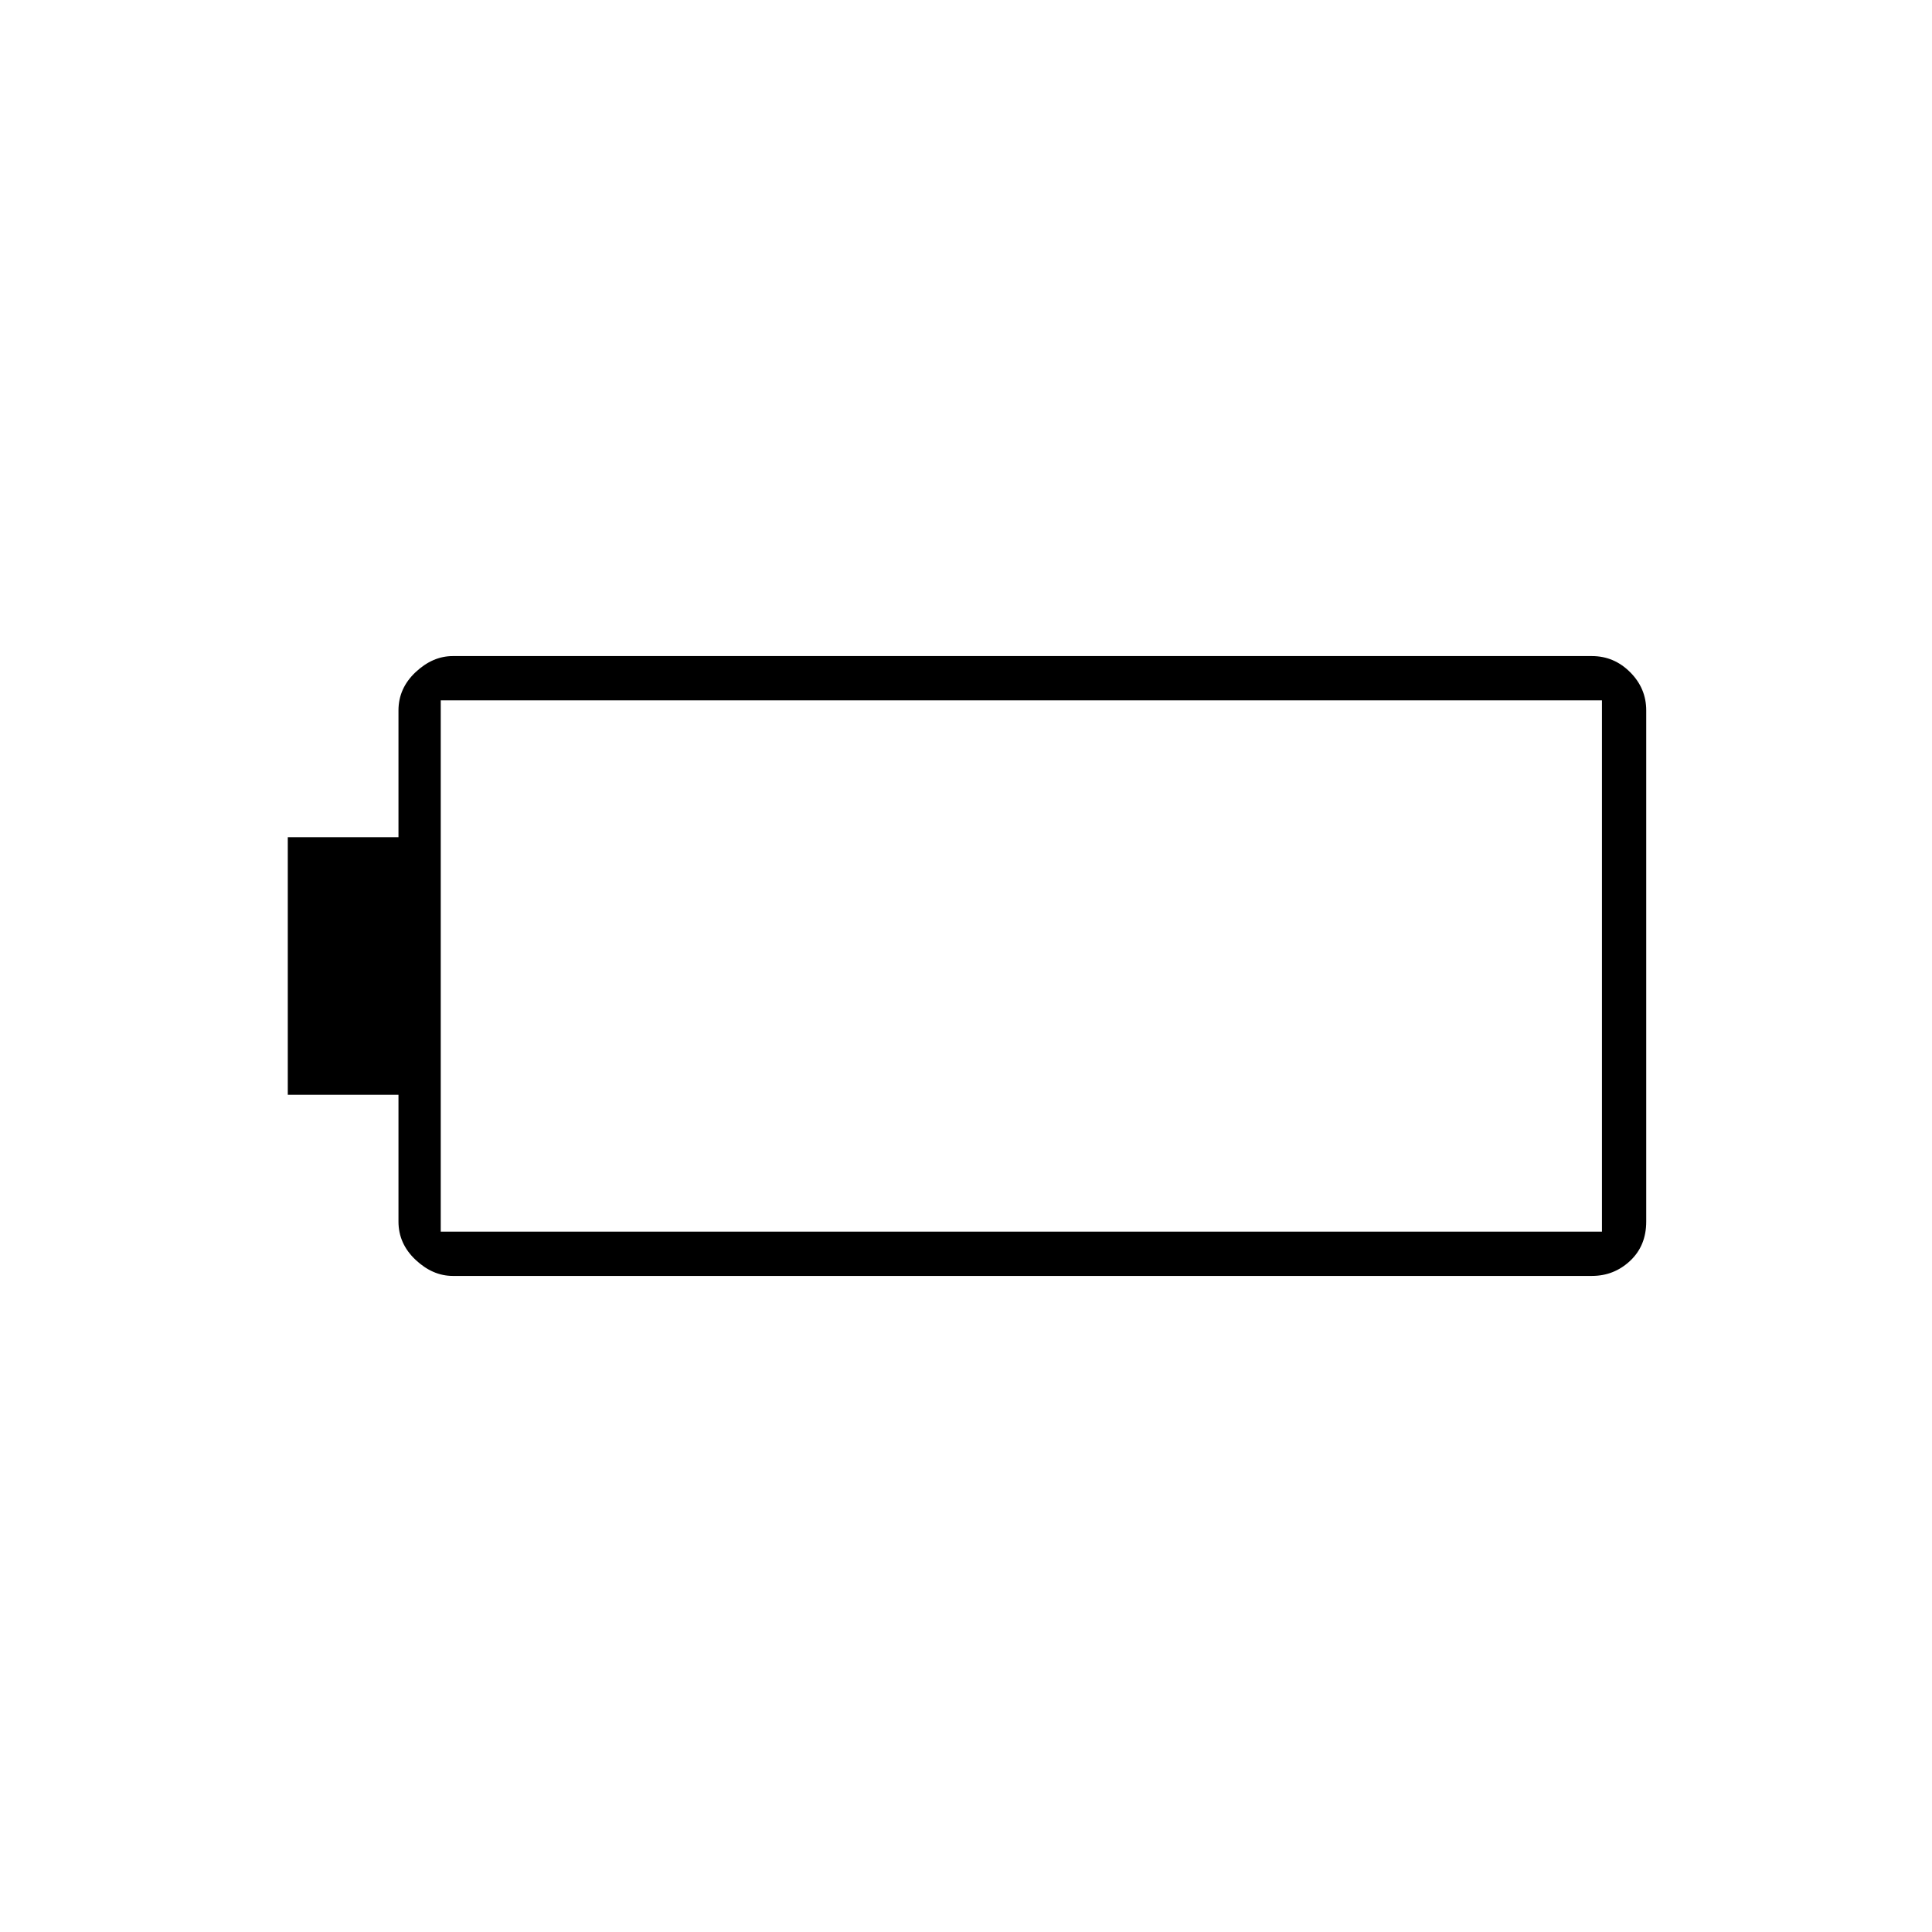 <svg xmlns="http://www.w3.org/2000/svg" width="48" height="48"><path d="M40.9 30.35q0 .6-.4.975t-.95.375h-28.3q-.5 0-.925-.4-.425-.4-.425-.95V27.2H7.15v-6.4H9.9v-3.15q0-.55.425-.95.425-.4.925-.4h28.3q.55 0 .95.4.4.4.4.95zm-1.1.25V17.4H10.95v13.2z"/></svg>